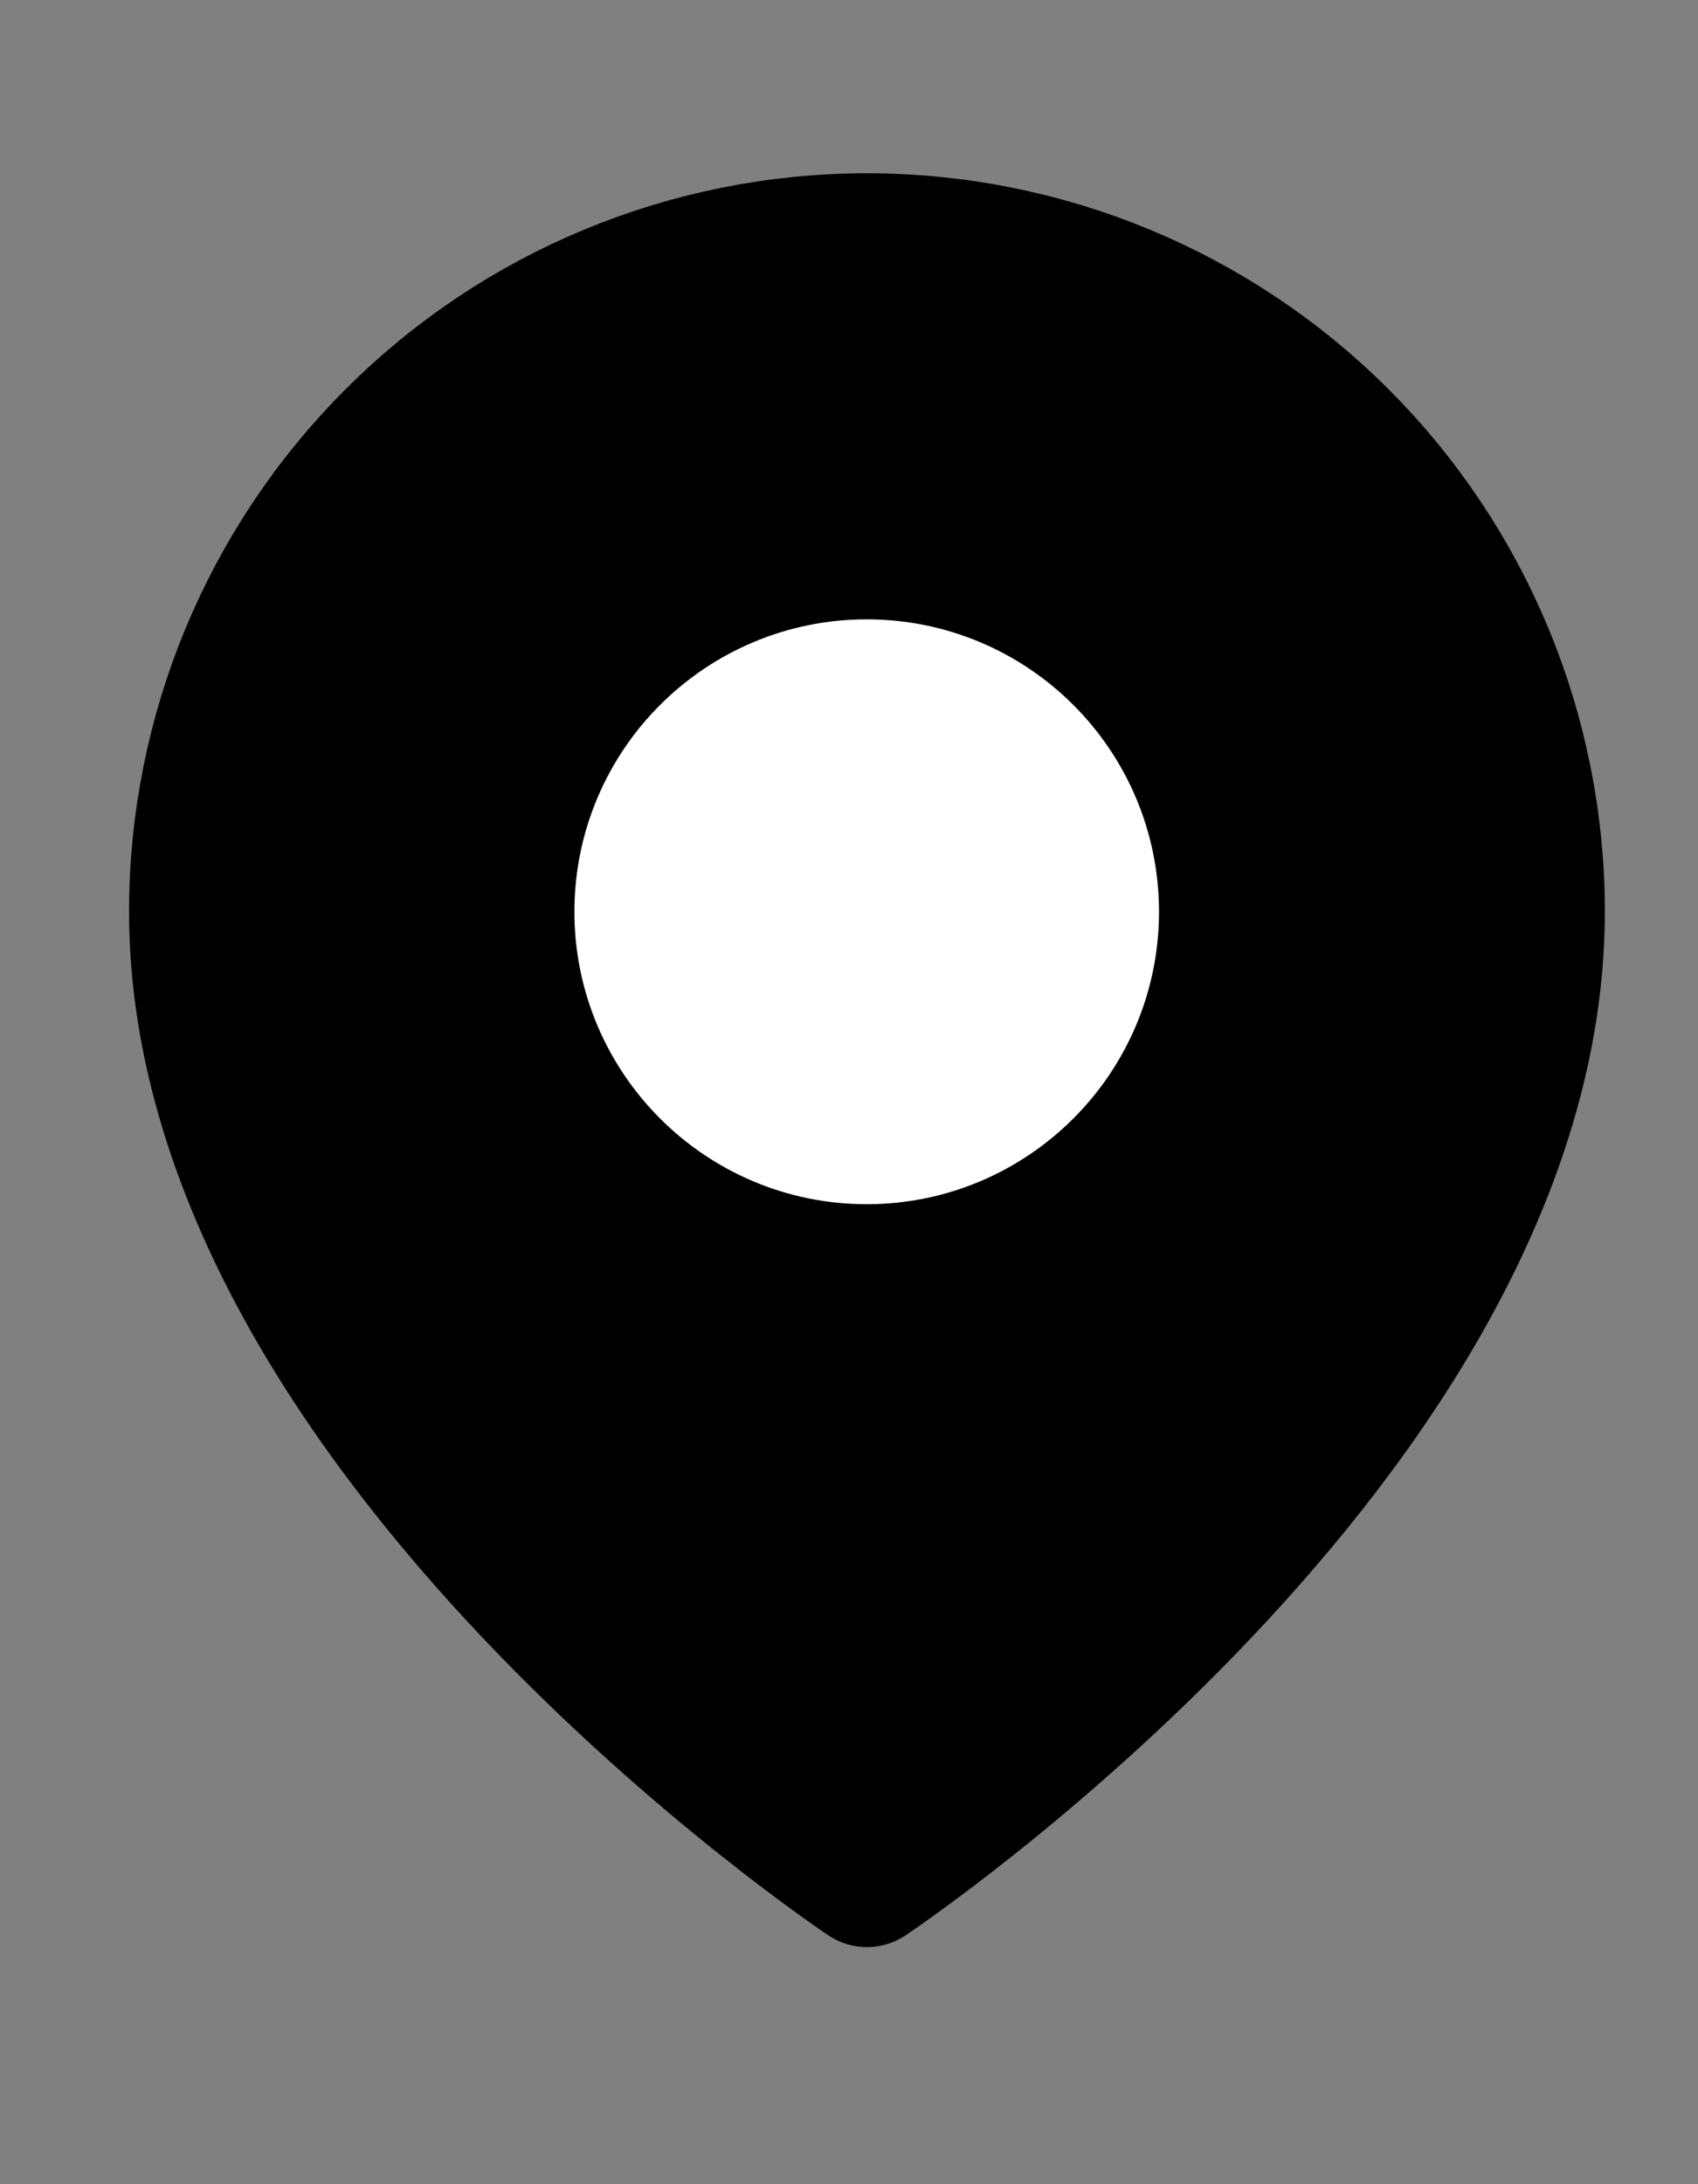 <svg width="7" height="9" viewBox="0 0 7 9" fill="none" xmlns="http://www.w3.org/2000/svg">
<rect x="0" y="0" width="7" height="9" fill="#808080" stroke="none"/>
<path d="M6.33 3.756C6.33 5.9 3.574 7.737 3.574 7.737C3.574 7.737 0.818 5.9 0.818 3.756C0.818 3.025 1.109 2.324 1.626 1.807C2.142 1.29 2.843 1 3.574 1C4.305 1 5.006 1.29 5.523 1.807C6.04 2.324 6.33 3.025 6.33 3.756Z" fill="current" stroke="current" stroke-width="0.572" stroke-linecap="round" stroke-linejoin="round"/>
<path d="M3.573 4.676C4.08 4.676 4.492 4.264 4.492 3.757C4.492 3.249 4.08 2.838 3.573 2.838C3.066 2.838 2.654 3.249 2.654 3.757C2.654 4.264 3.066 4.676 3.573 4.676Z" fill="white" stroke="white" stroke-width="0.572" stroke-linecap="round" stroke-linejoin="round"/>
</svg>
